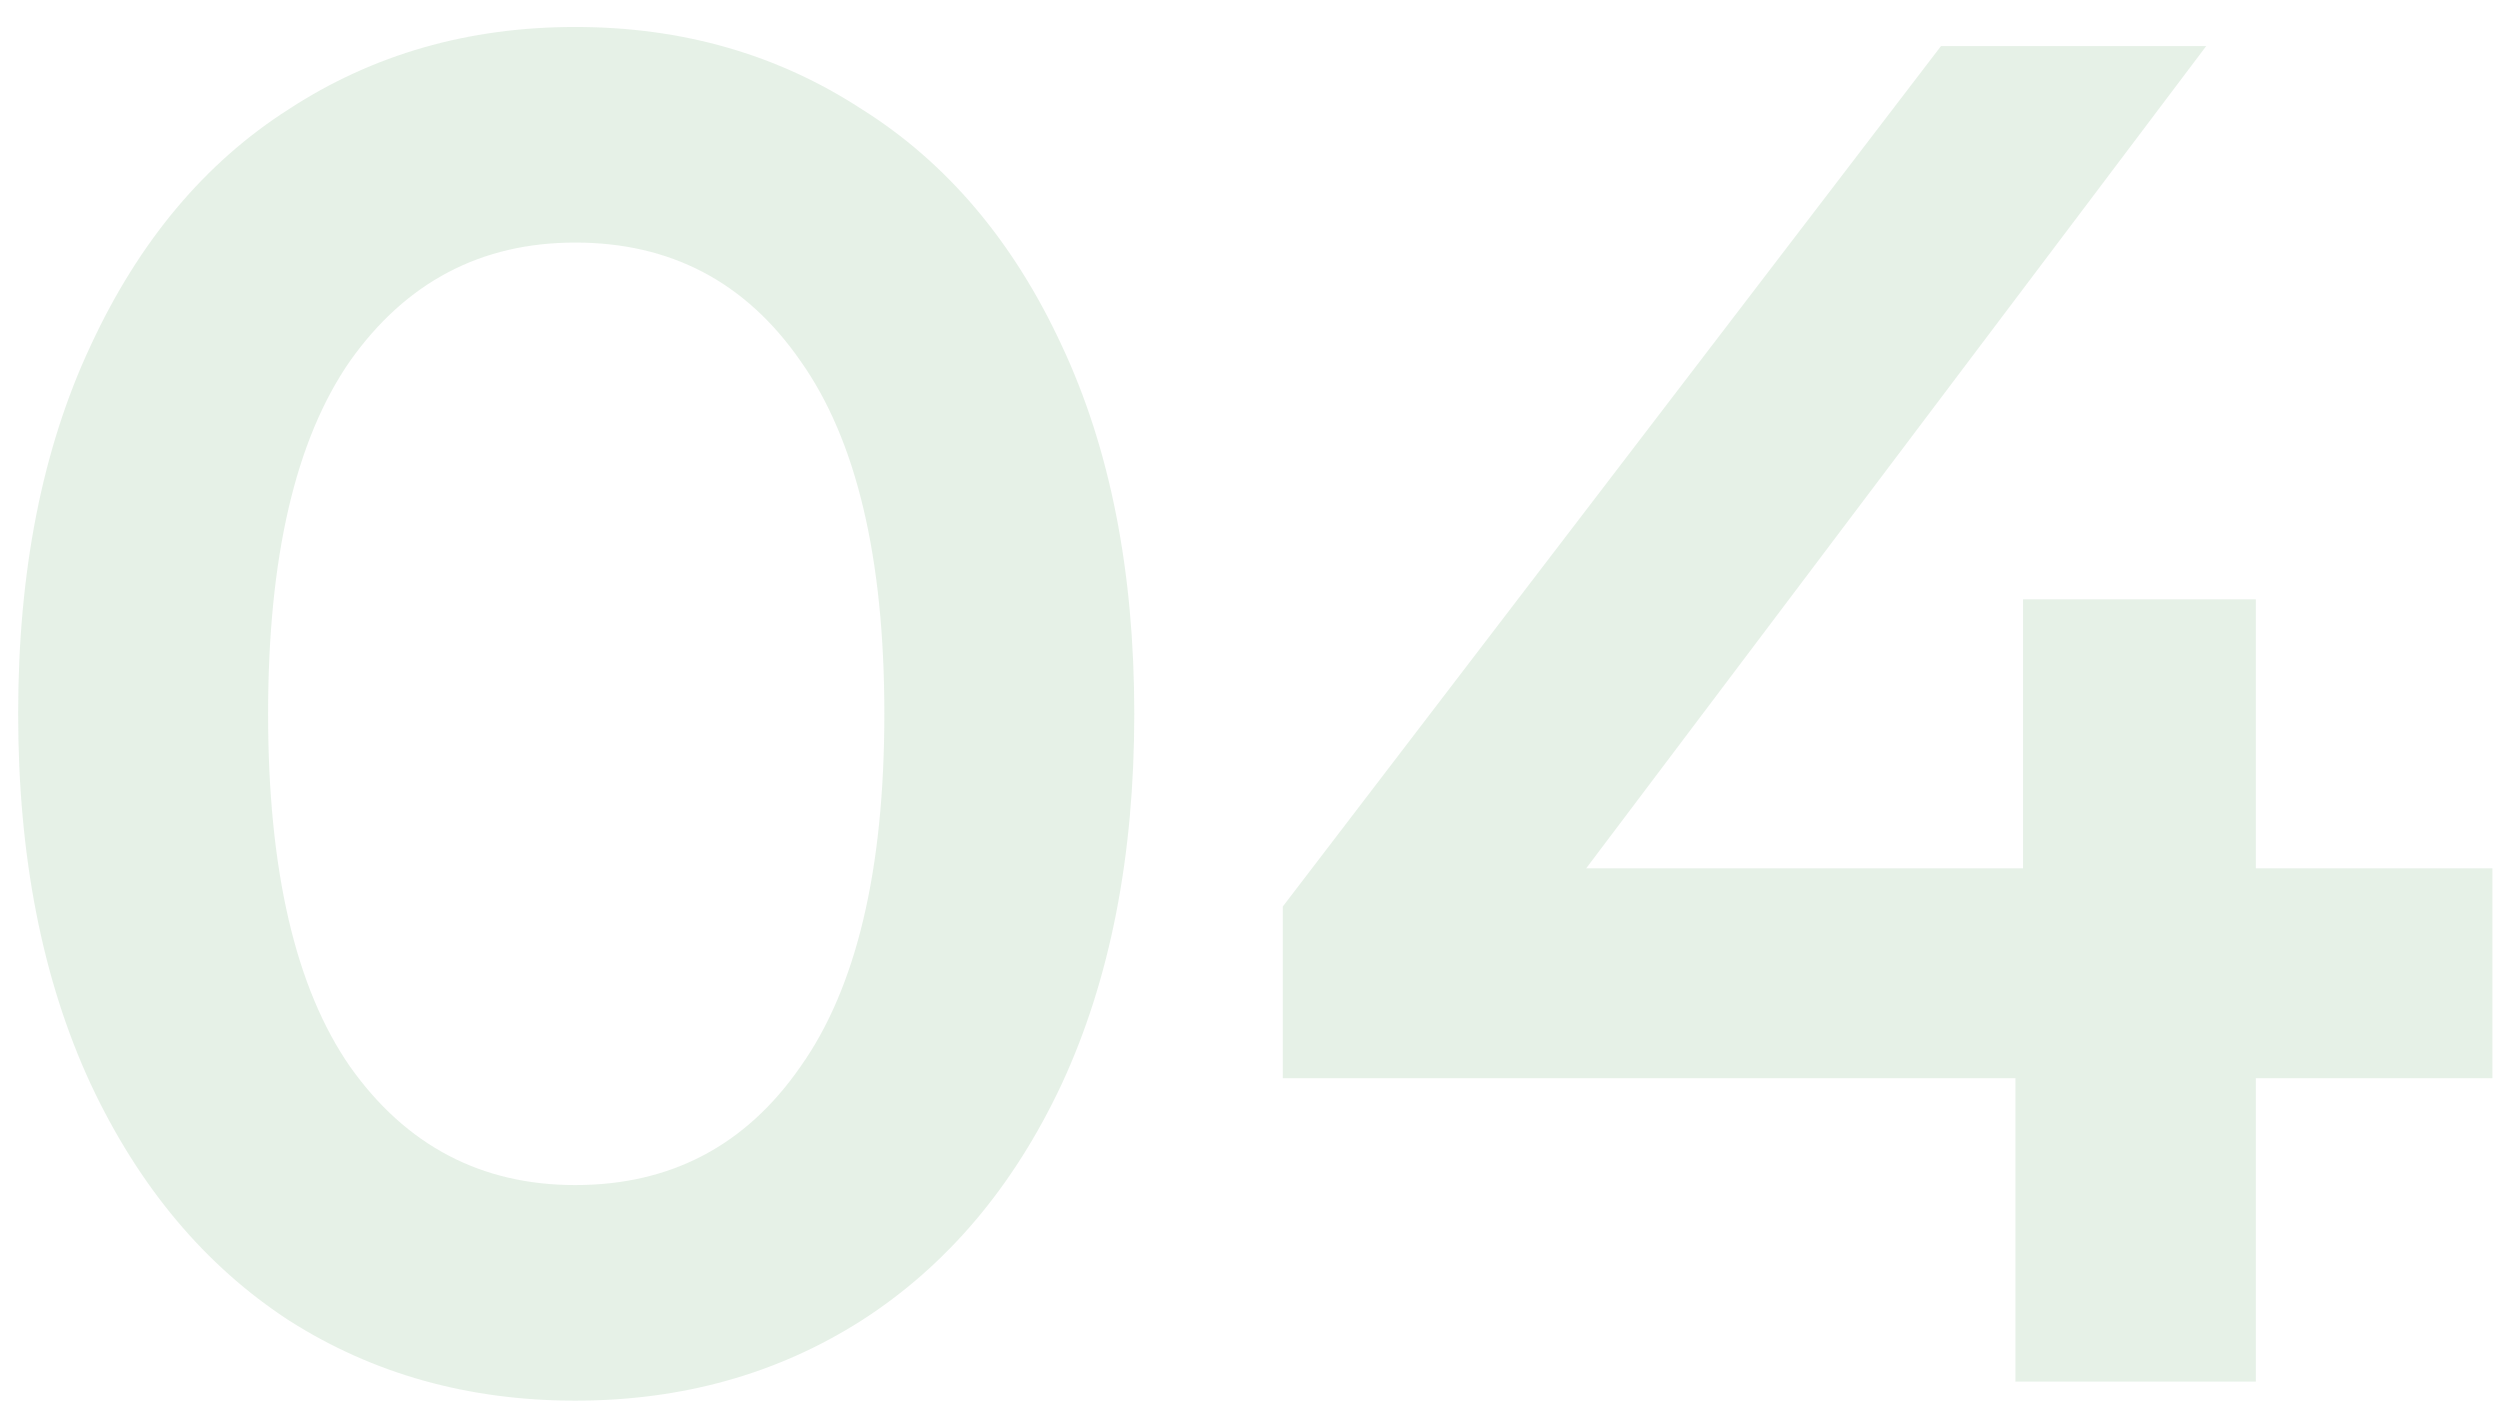 <svg width="76" height="43" viewBox="0 0 76 43" fill="none" xmlns="http://www.w3.org/2000/svg">
<path d="M17.488 42.58C14.24 42.58 11.34 41.768 8.788 40.144C6.236 38.481 4.225 36.084 2.756 32.952C1.287 29.781 0.552 26.031 0.552 21.7C0.552 17.369 1.287 13.638 2.756 10.506C4.225 7.335 6.236 4.938 8.788 3.314C11.34 1.651 14.24 0.82 17.488 0.82C20.736 0.82 23.636 1.651 26.188 3.314C28.779 4.938 30.809 7.335 32.278 10.506C33.747 13.638 34.482 17.369 34.482 21.7C34.482 26.031 33.747 29.781 32.278 32.952C30.809 36.084 28.779 38.481 26.188 40.144C23.636 41.768 20.736 42.58 17.488 42.58ZM17.488 36.026C20.388 36.026 22.669 34.827 24.332 32.43C26.033 30.033 26.884 26.456 26.884 21.7C26.884 16.944 26.033 13.367 24.332 10.97C22.669 8.573 20.388 7.374 17.488 7.374C14.627 7.374 12.345 8.573 10.644 10.97C8.981 13.367 8.15 16.944 8.15 21.7C8.15 26.456 8.981 30.033 10.644 32.43C12.345 34.827 14.627 36.026 17.488 36.026ZM75.769 32.778H68.577V42H61.269V32.778H38.997V27.558L59.007 1.4H67.069L48.219 26.398H61.501V18.22H68.577V26.398H75.769V32.778Z" fill="#007210" fill-opacity="0.1"/>
</svg>
